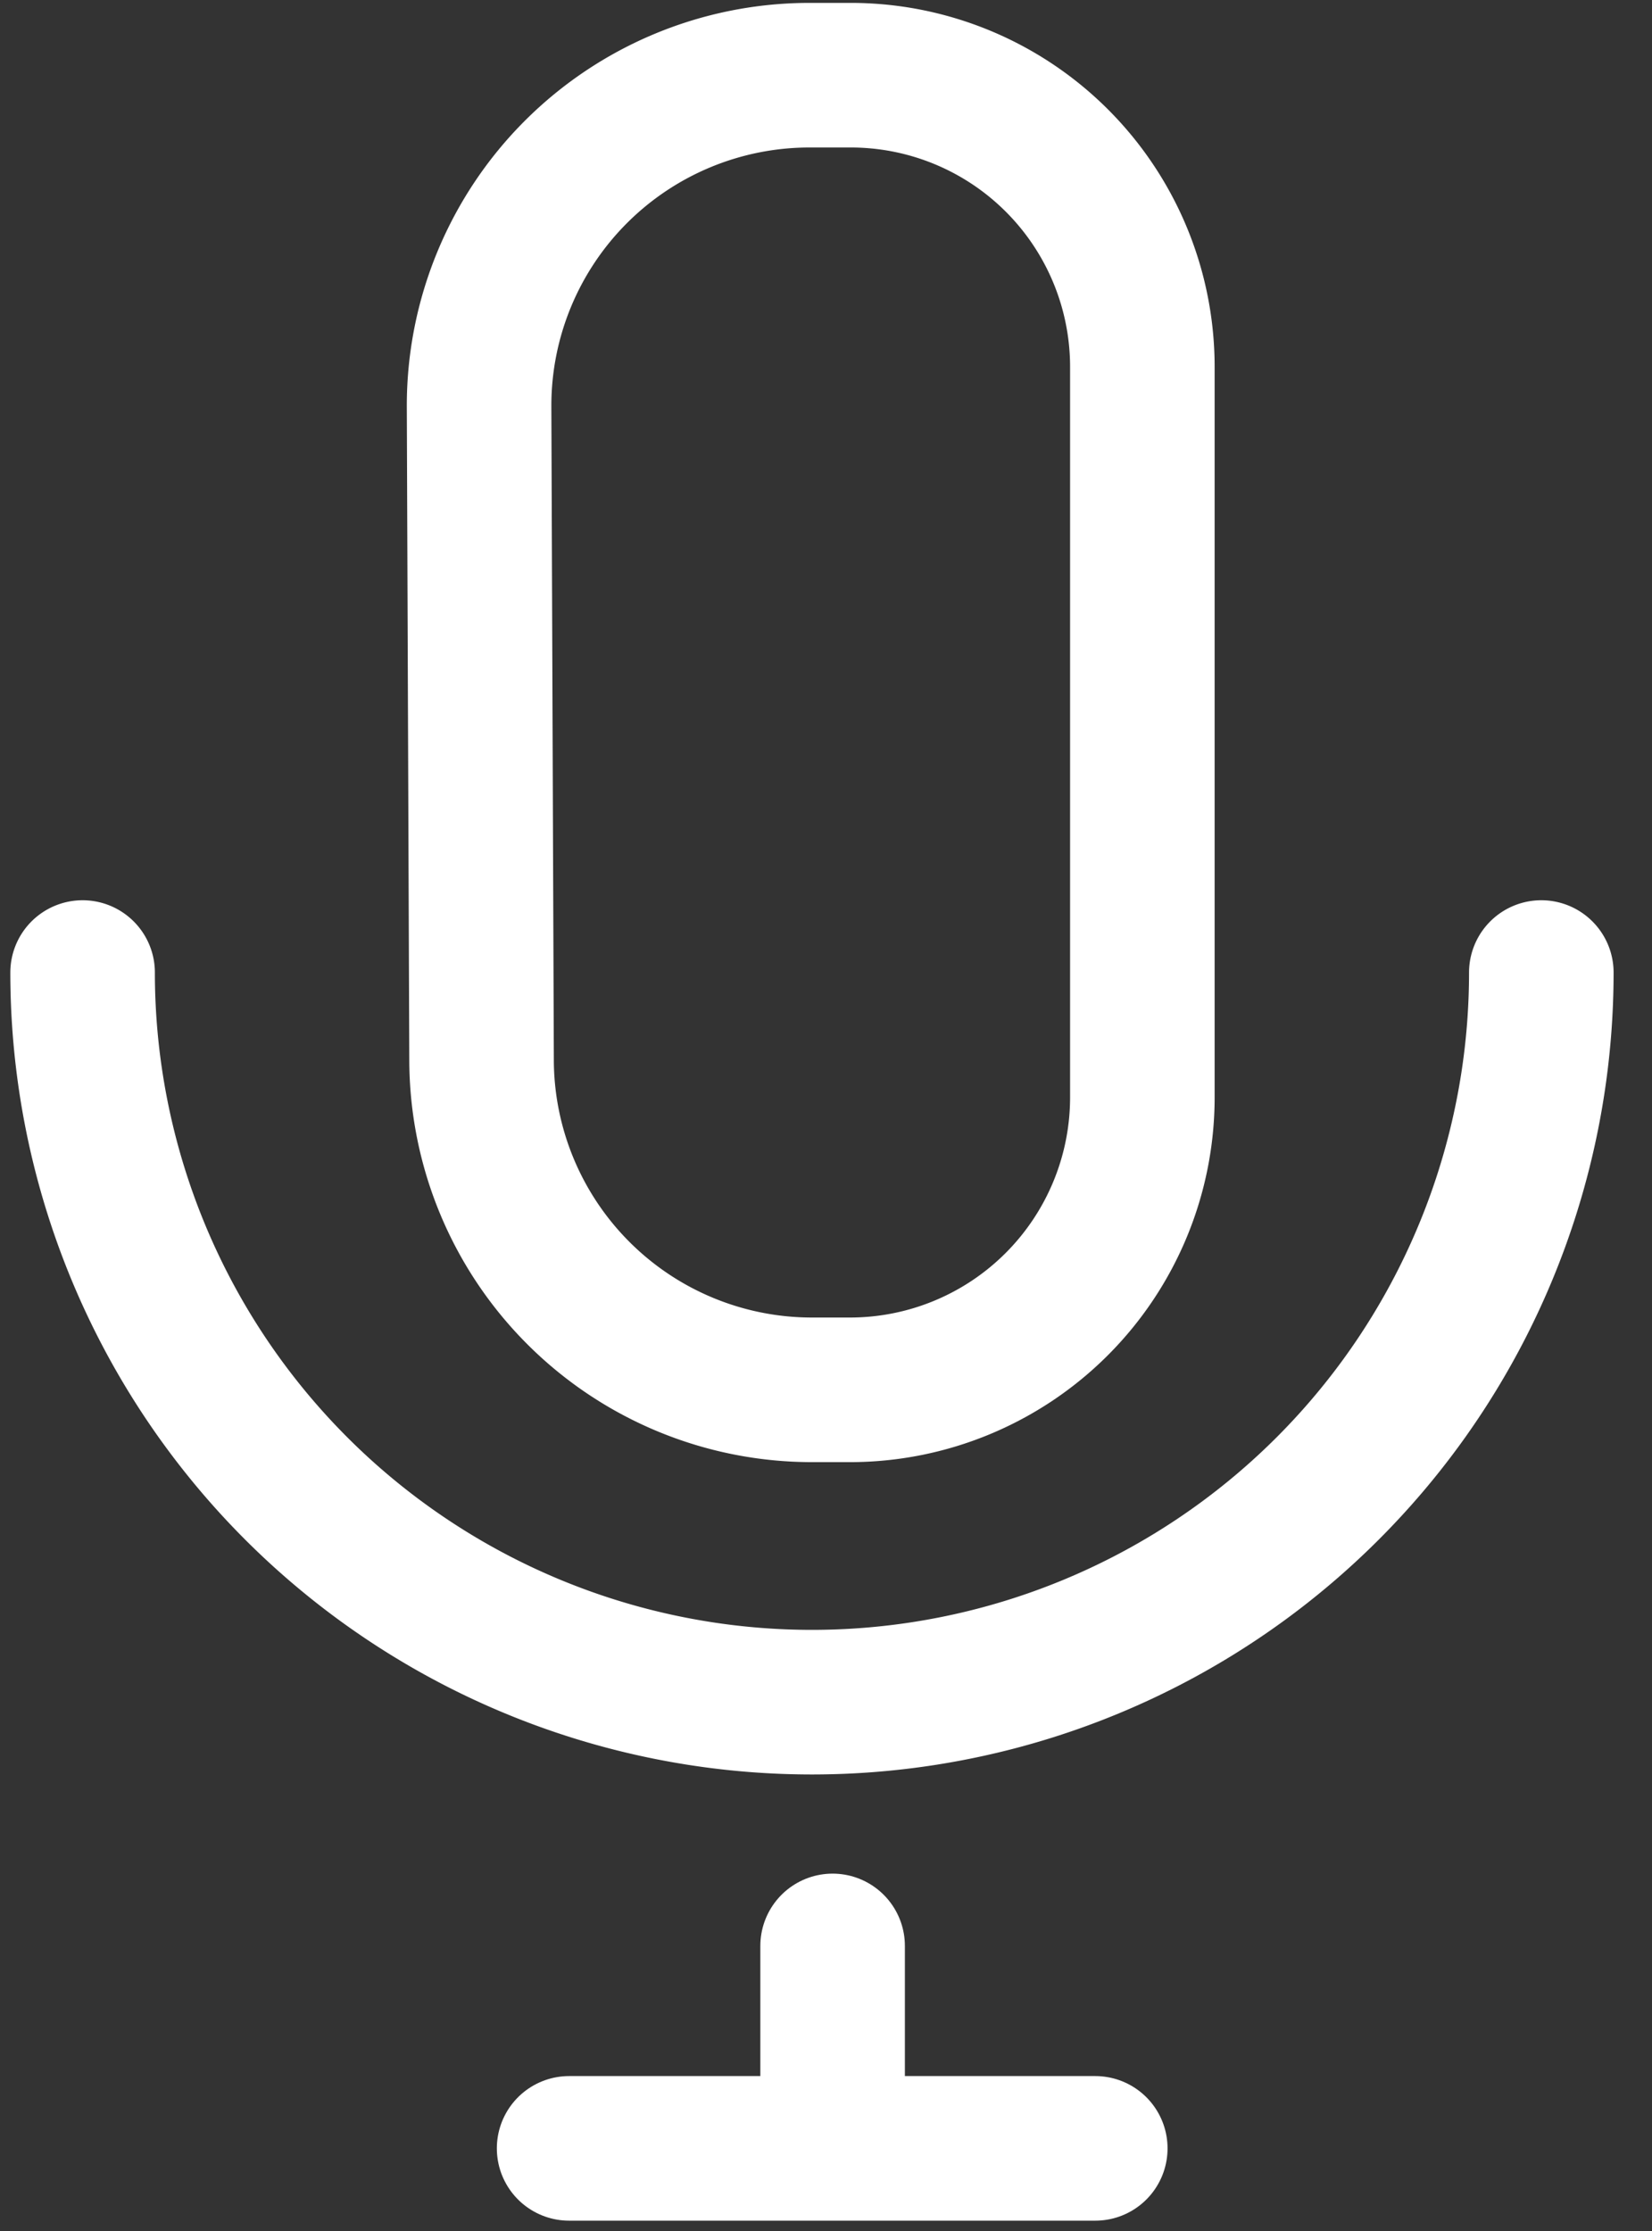 <svg id="Layer_1" data-name="Layer 1" xmlns="http://www.w3.org/2000/svg" viewBox="0 0 20 27"><rect x="0" y="0" width="20" height="27" fill="#333333" stroke="none"/><defs><style>.cls-1,.cls-2{fill:none;stroke:#fff;stroke-width:1.75px;}.cls-2{stroke-linecap:round;}</style></defs><path class="cls-1" d="M5.8,4.91a4,4,0,0,1,4-4h.49a3.53,3.53,0,0,1,3.54,3.54v8.83a3.54,3.54,0,0,1-3.54,3.54H9.83a4,4,0,0,1-4-4Z"/><path class="cls-2" d="M18.66,11.77A8.83,8.83,0,1,1,1,11.77"/><path class="cls-2" d="M10.08,23.55V26M6.89,26h6.37"/></svg>